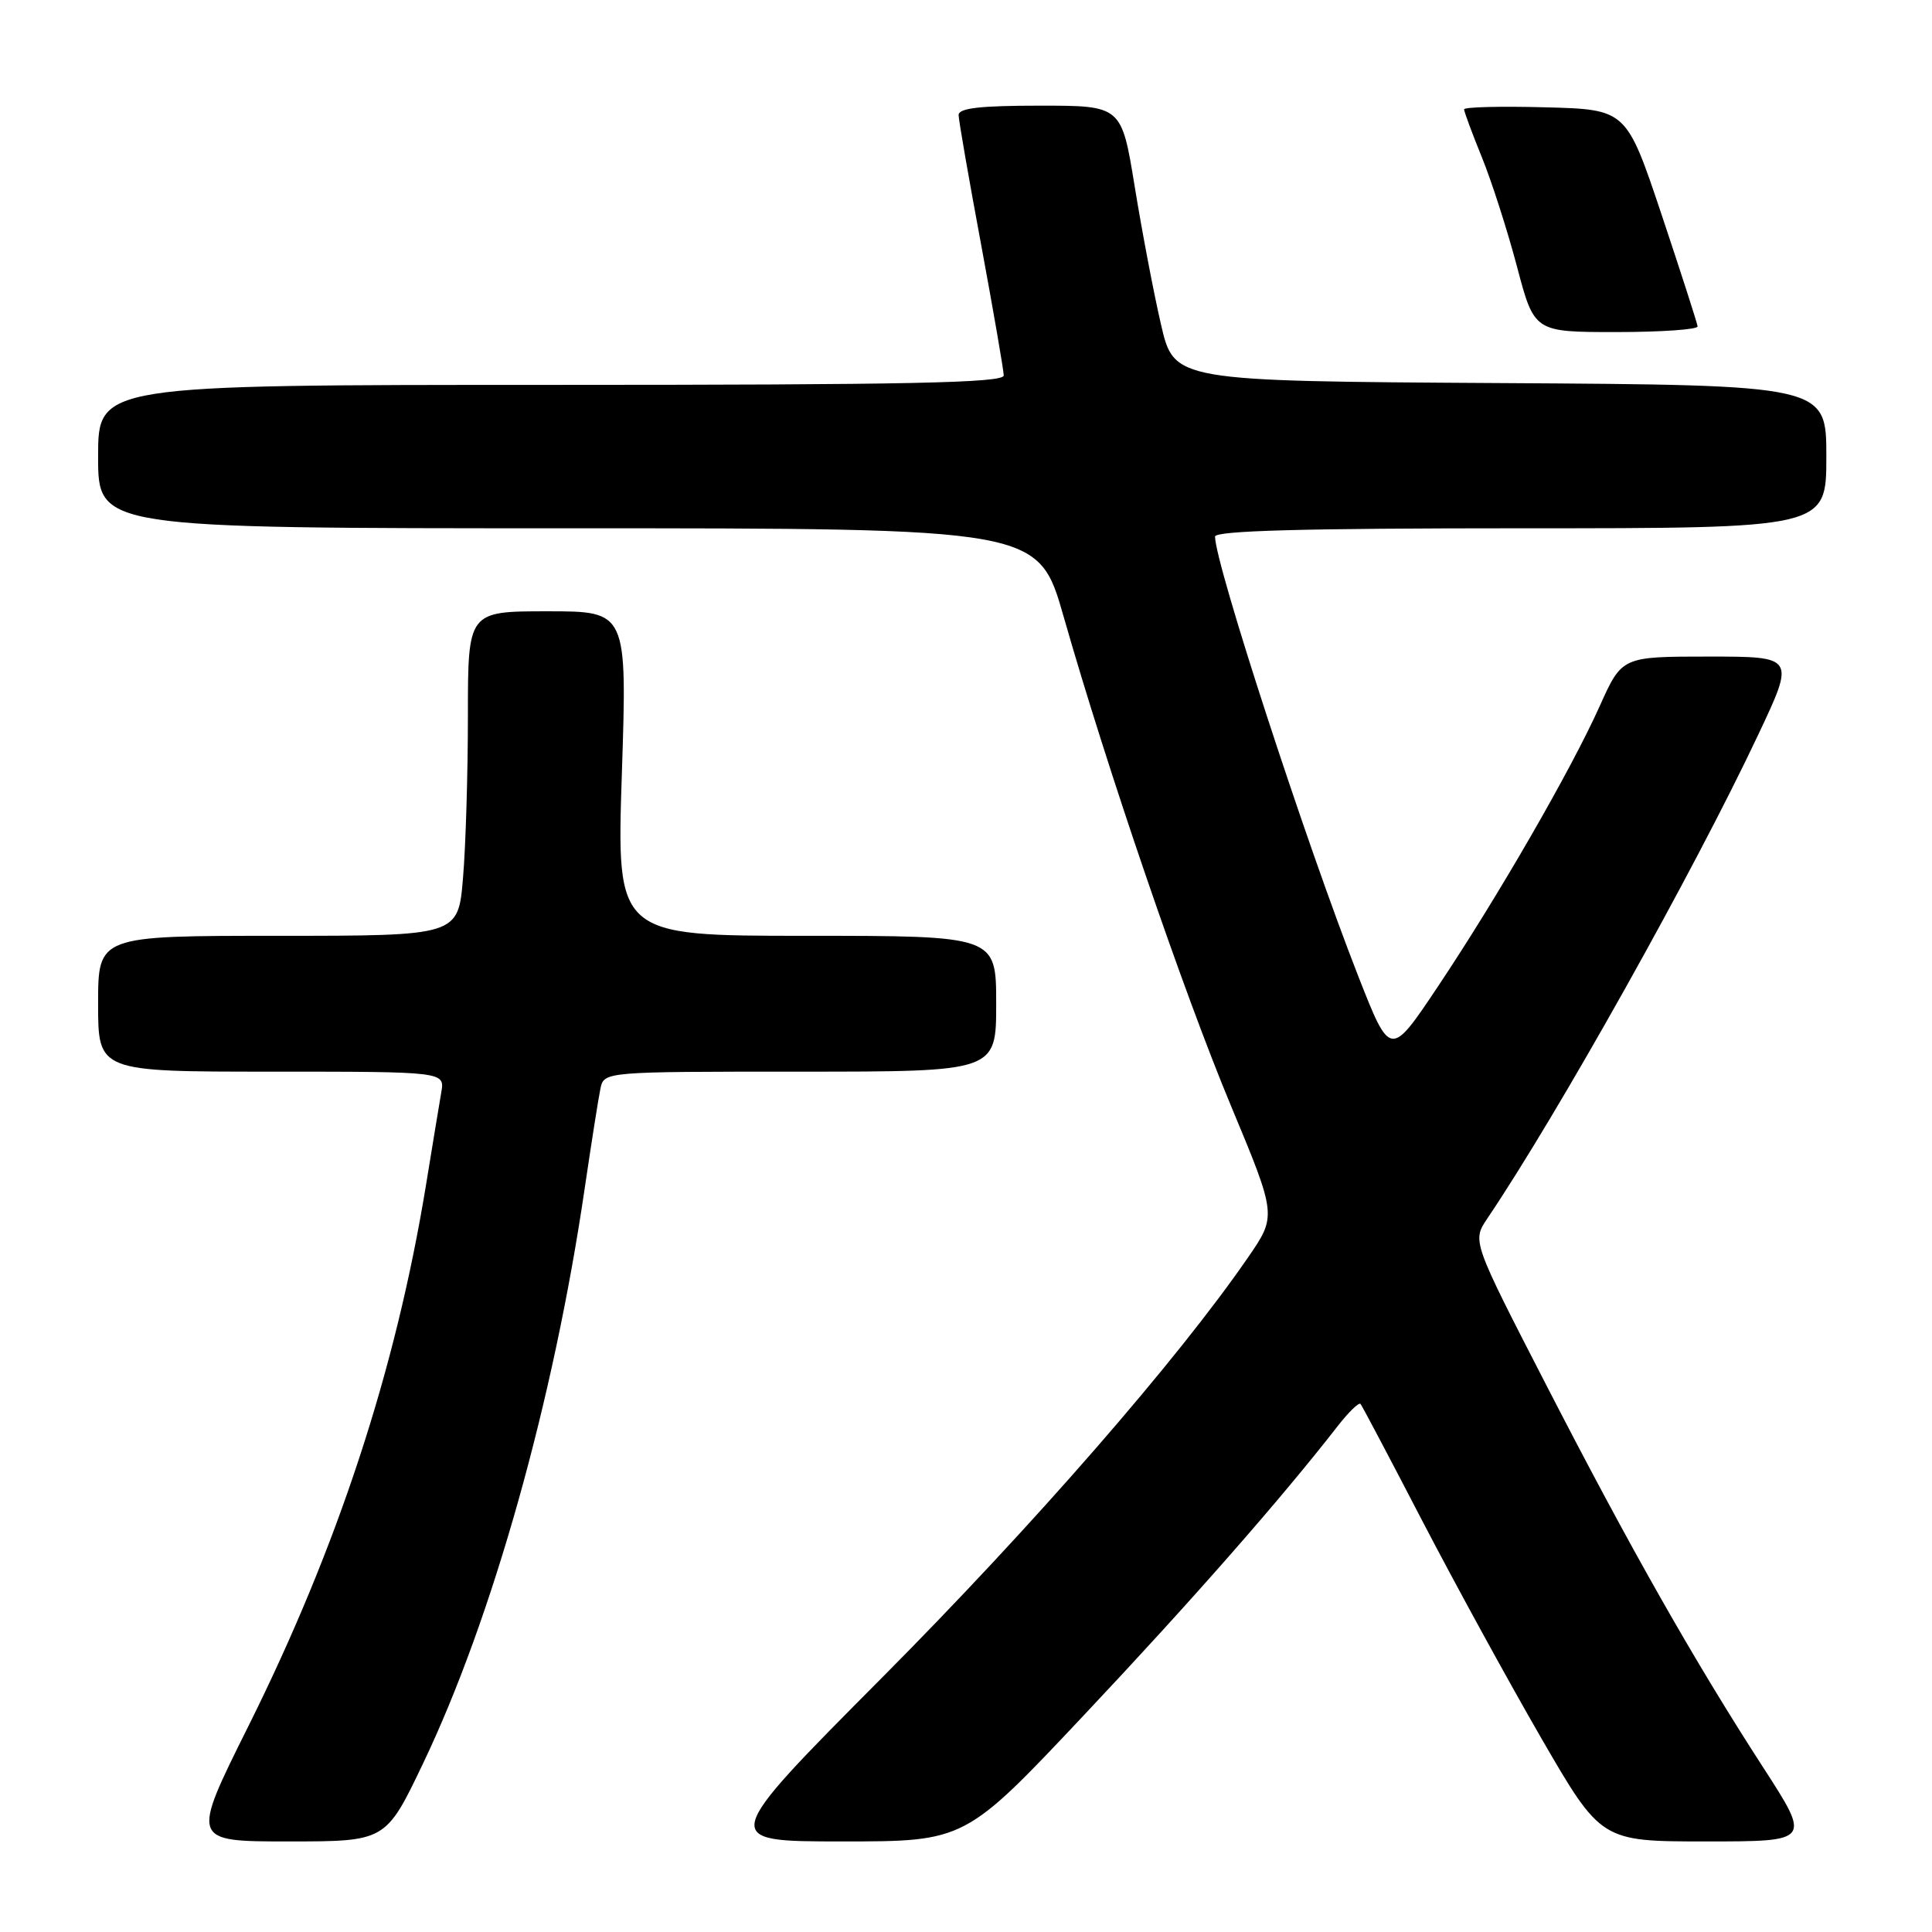 <?xml version="1.0" encoding="UTF-8" standalone="no"?>
<!DOCTYPE svg PUBLIC "-//W3C//DTD SVG 1.1//EN" "http://www.w3.org/Graphics/SVG/1.1/DTD/svg11.dtd" >
<svg xmlns="http://www.w3.org/2000/svg" xmlns:xlink="http://www.w3.org/1999/xlink" version="1.1" viewBox="0 0 256 256">
 <g >
 <path fill="currentColor"
d=" M 56.07 233.64 C 65.25 214.43 73.36 185.57 77.47 157.50 C 78.36 151.45 79.30 145.49 79.56 144.25 C 80.04 142.00 80.04 142.00 106.02 142.00 C 132.00 142.00 132.00 142.00 132.00 133.00 C 132.00 124.00 132.00 124.00 106.85 124.00 C 81.69 124.00 81.69 124.00 82.40 102.50 C 83.10 81.00 83.10 81.00 72.55 81.00 C 62.00 81.00 62.00 81.00 62.00 94.85 C 62.00 102.47 61.71 112.14 61.35 116.35 C 60.71 124.00 60.71 124.00 36.85 124.00 C 13.00 124.00 13.00 124.00 13.00 133.00 C 13.00 142.00 13.00 142.00 35.98 142.00 C 58.95 142.00 58.95 142.00 58.47 144.75 C 58.21 146.26 57.30 151.78 56.45 157.00 C 52.46 181.47 44.74 204.99 32.90 228.75 C 25.30 244.00 25.30 244.00 38.21 244.00 C 51.12 244.00 51.12 244.00 56.07 233.64 Z  M 143.69 227.20 C 157.93 212.08 169.66 198.71 177.20 189.03 C 178.68 187.12 180.07 185.77 180.28 186.03 C 180.49 186.29 184.17 193.25 188.45 201.50 C 192.74 209.75 199.82 222.69 204.19 230.25 C 212.15 244.00 212.15 244.00 226.06 244.00 C 239.97 244.00 239.97 244.00 233.64 234.21 C 224.44 219.99 215.98 205.08 204.87 183.49 C 195.07 164.45 195.07 164.45 197.07 161.47 C 206.49 147.50 224.47 115.40 232.98 97.34 C 237.86 87.00 237.86 87.00 226.39 87.00 C 214.92 87.00 214.92 87.00 211.98 93.54 C 208.17 102.03 198.46 118.86 190.51 130.75 C 184.22 140.16 184.22 140.16 179.97 129.33 C 173.05 111.68 161.00 74.70 161.00 71.10 C 161.00 70.32 172.69 70.00 201.50 70.00 C 242.00 70.00 242.00 70.00 242.00 60.51 C 242.00 51.02 242.00 51.02 198.79 50.76 C 155.57 50.50 155.57 50.50 153.84 43.00 C 152.88 38.88 151.32 30.66 150.36 24.75 C 148.61 14.00 148.61 14.00 137.81 14.00 C 129.82 14.00 127.01 14.33 127.02 15.25 C 127.03 15.94 128.38 23.70 130.02 32.50 C 131.65 41.30 132.99 49.06 133.00 49.75 C 133.00 50.74 120.34 51.00 73.00 51.00 C 13.00 51.00 13.00 51.00 13.00 60.50 C 13.00 70.00 13.00 70.00 75.30 70.00 C 137.60 70.00 137.60 70.00 140.95 81.75 C 146.71 101.91 156.75 131.26 163.09 146.48 C 169.18 161.09 169.18 161.09 165.34 166.66 C 156.02 180.20 136.90 202.15 116.92 222.25 C 95.30 244.00 95.30 244.00 111.59 244.00 C 127.88 244.00 127.88 244.00 143.69 227.20 Z  M 224.94 43.25 C 224.90 42.84 222.76 36.20 220.19 28.50 C 215.50 14.50 215.50 14.50 204.75 14.22 C 198.84 14.06 194.00 14.18 194.00 14.49 C 194.00 14.79 195.06 17.66 196.36 20.85 C 197.66 24.05 199.75 30.56 201.01 35.33 C 203.30 44.00 203.30 44.00 214.15 44.00 C 220.12 44.00 224.97 43.66 224.94 43.25 Z "/>
</g>
</svg>